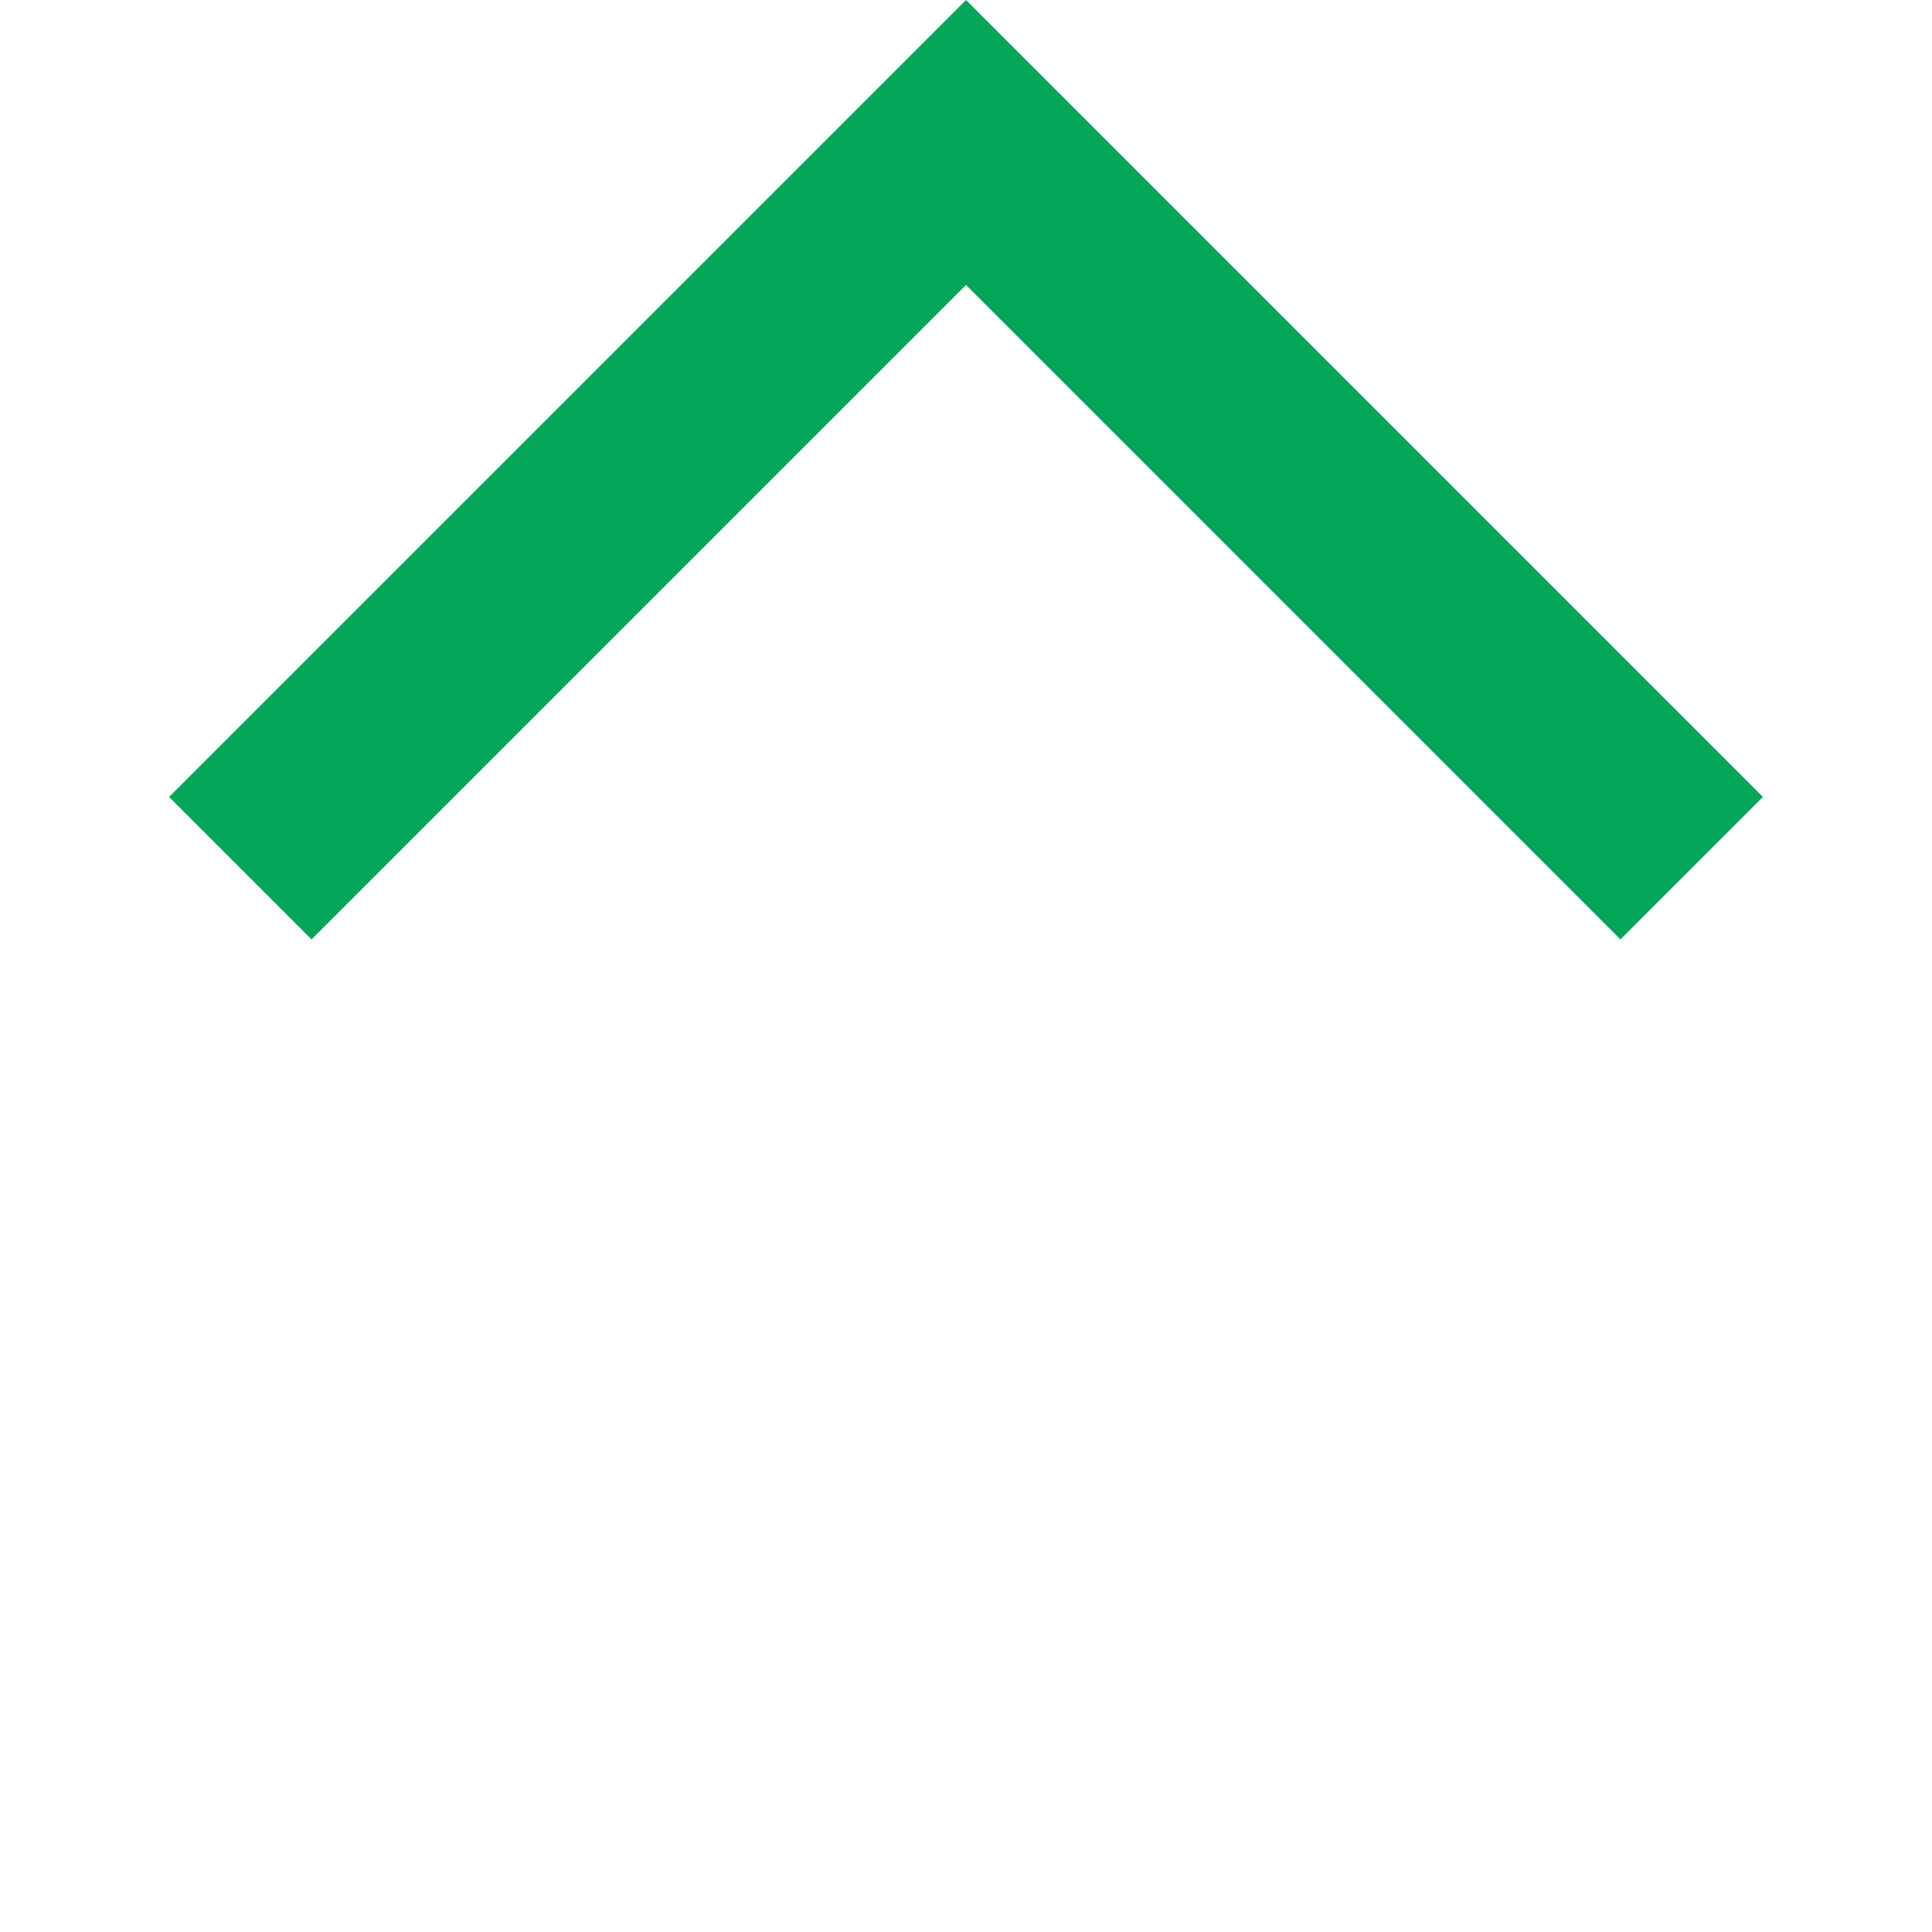 <svg width="20" height="20" viewBox="0 0 20 20" fill="none" xmlns="http://www.w3.org/2000/svg">
<path d="M16.775 9.725L18.25 8.25L10 -3.60619e-07L1.75 8.25L3.225 9.725L10 2.95L16.775 9.725Z" fill="#05A65A"/>
</svg>
